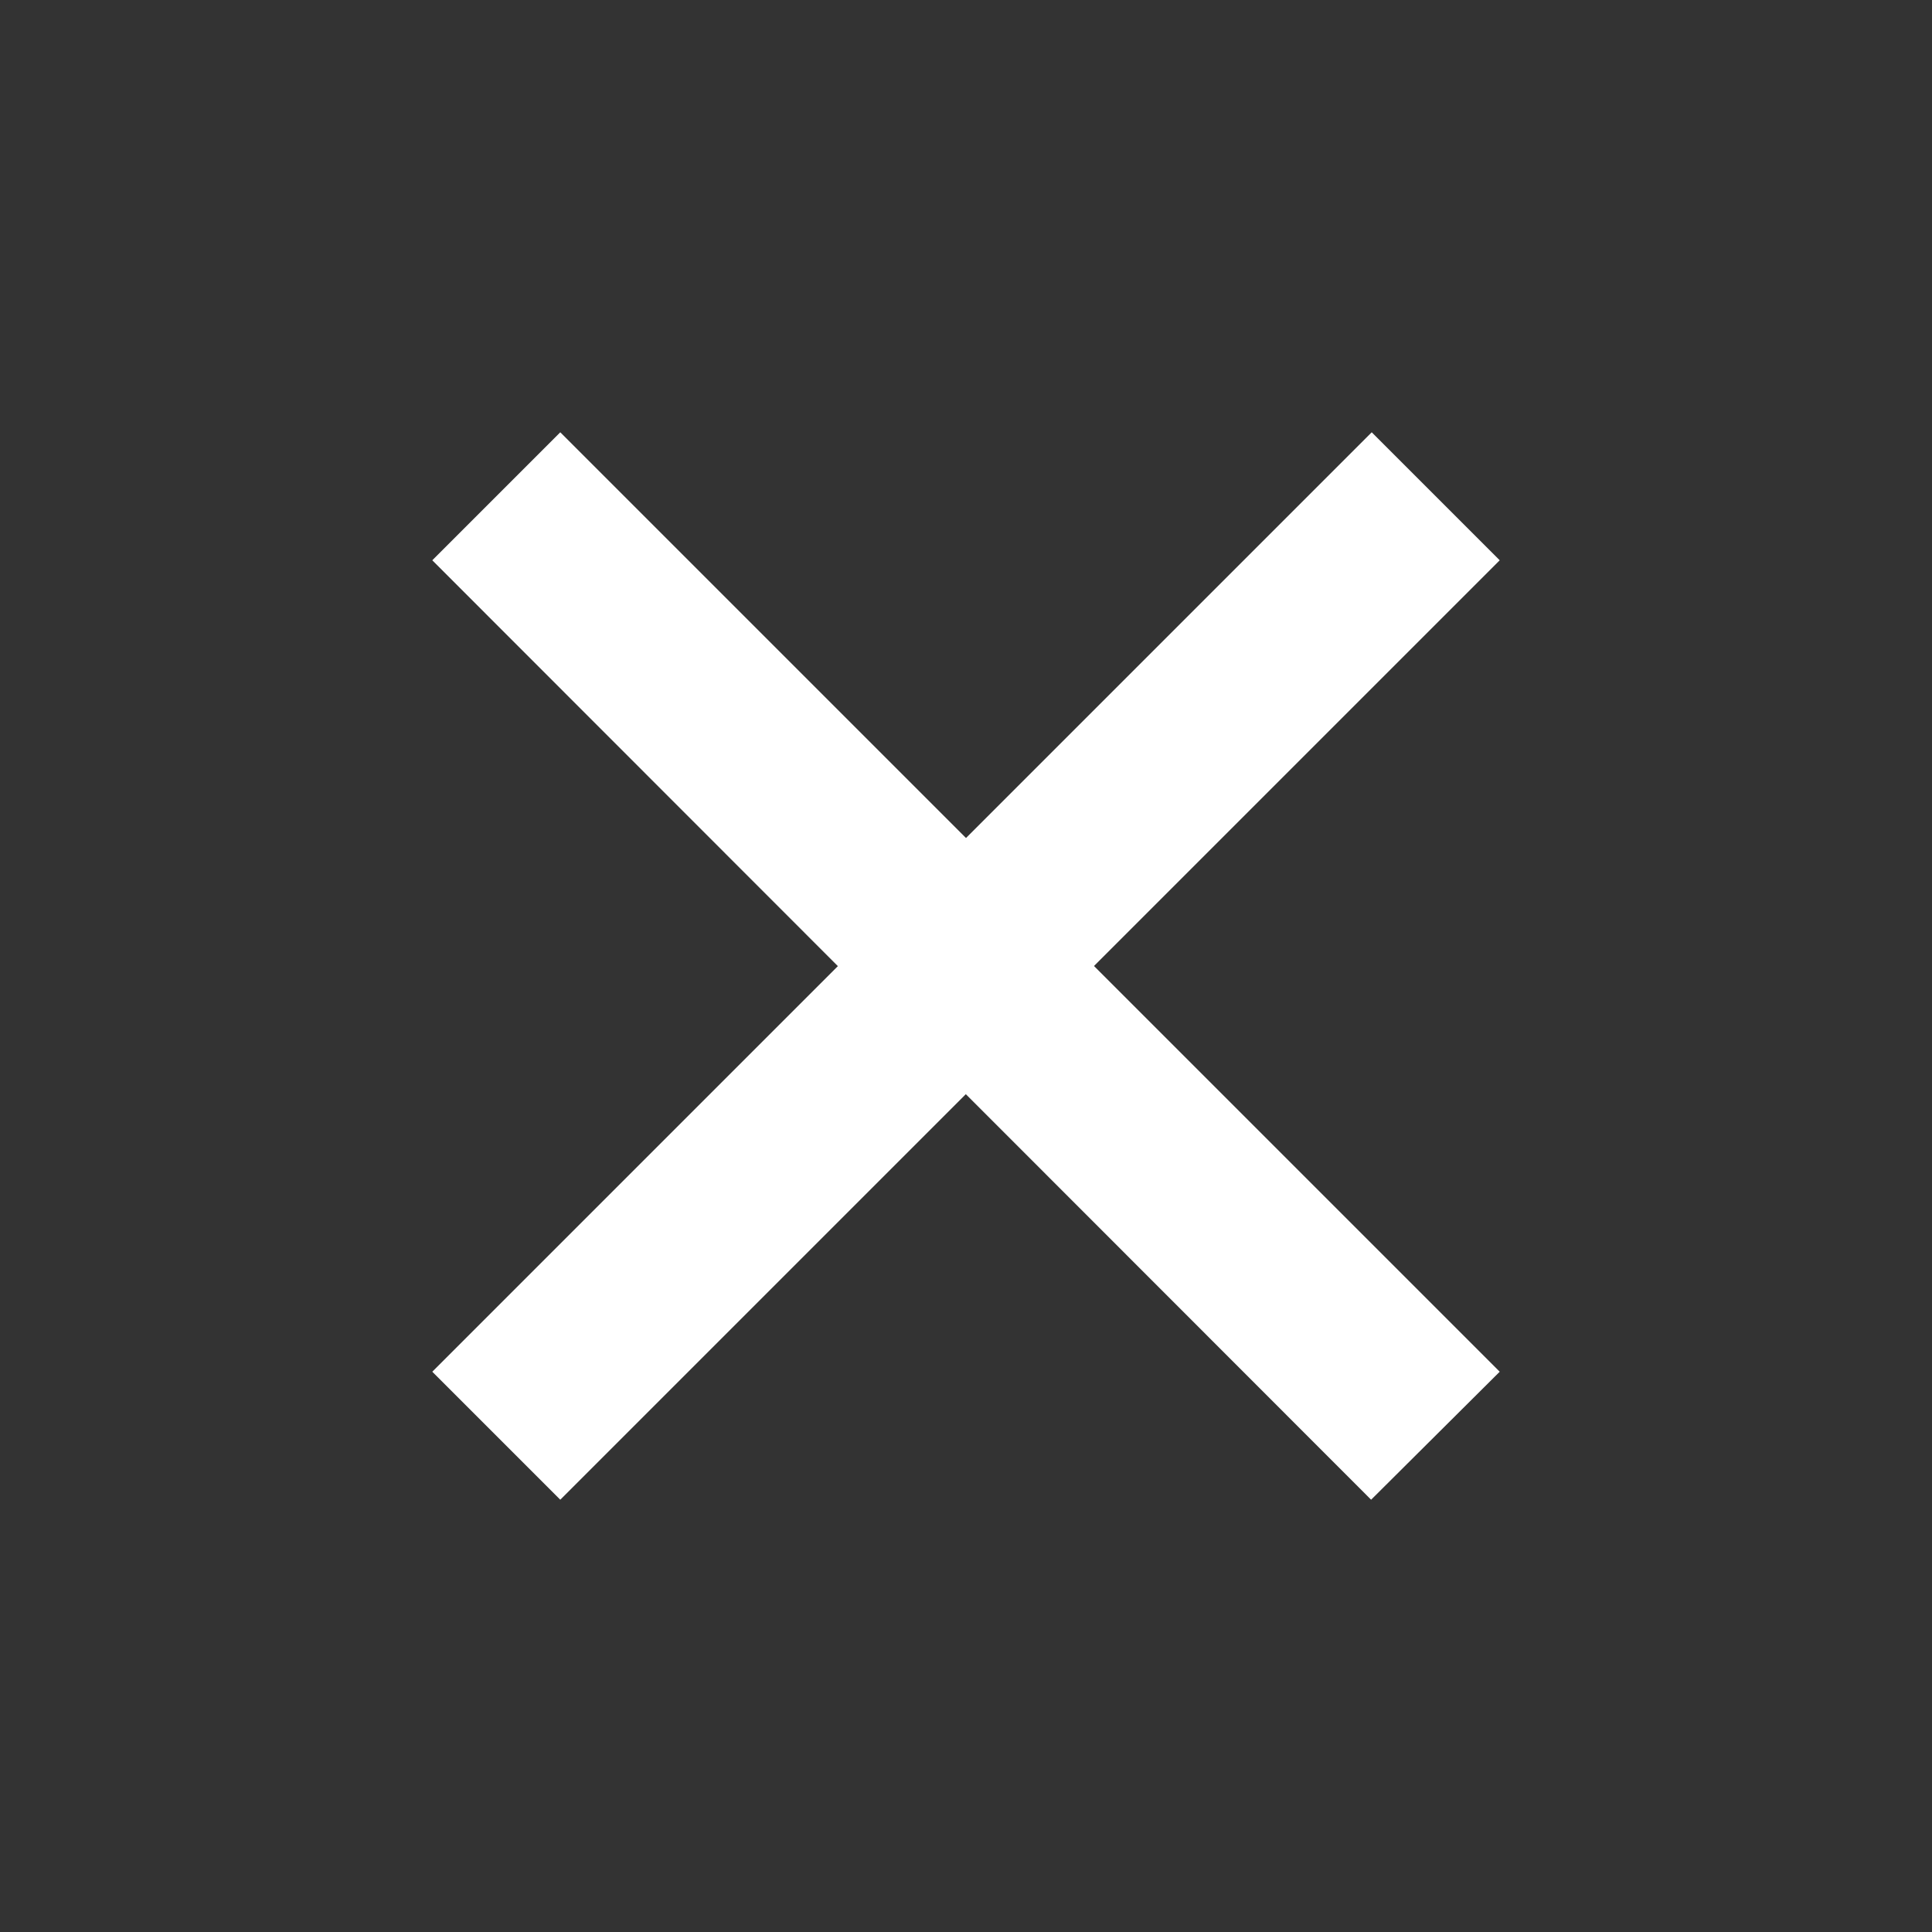 <svg xmlns="http://www.w3.org/2000/svg" width="32" height="32" fill="none"><rect width="100%" height="100%" fill="#333333" stroke="none"/><g fill="#fff"><path d="m7.16 9.28 2.12-2.12 15.56 15.56-2.13 2.12z"/><path d="m22.72 7.16 2.12 2.12L9.28 24.84l-2.12-2.12z"/></g></svg>